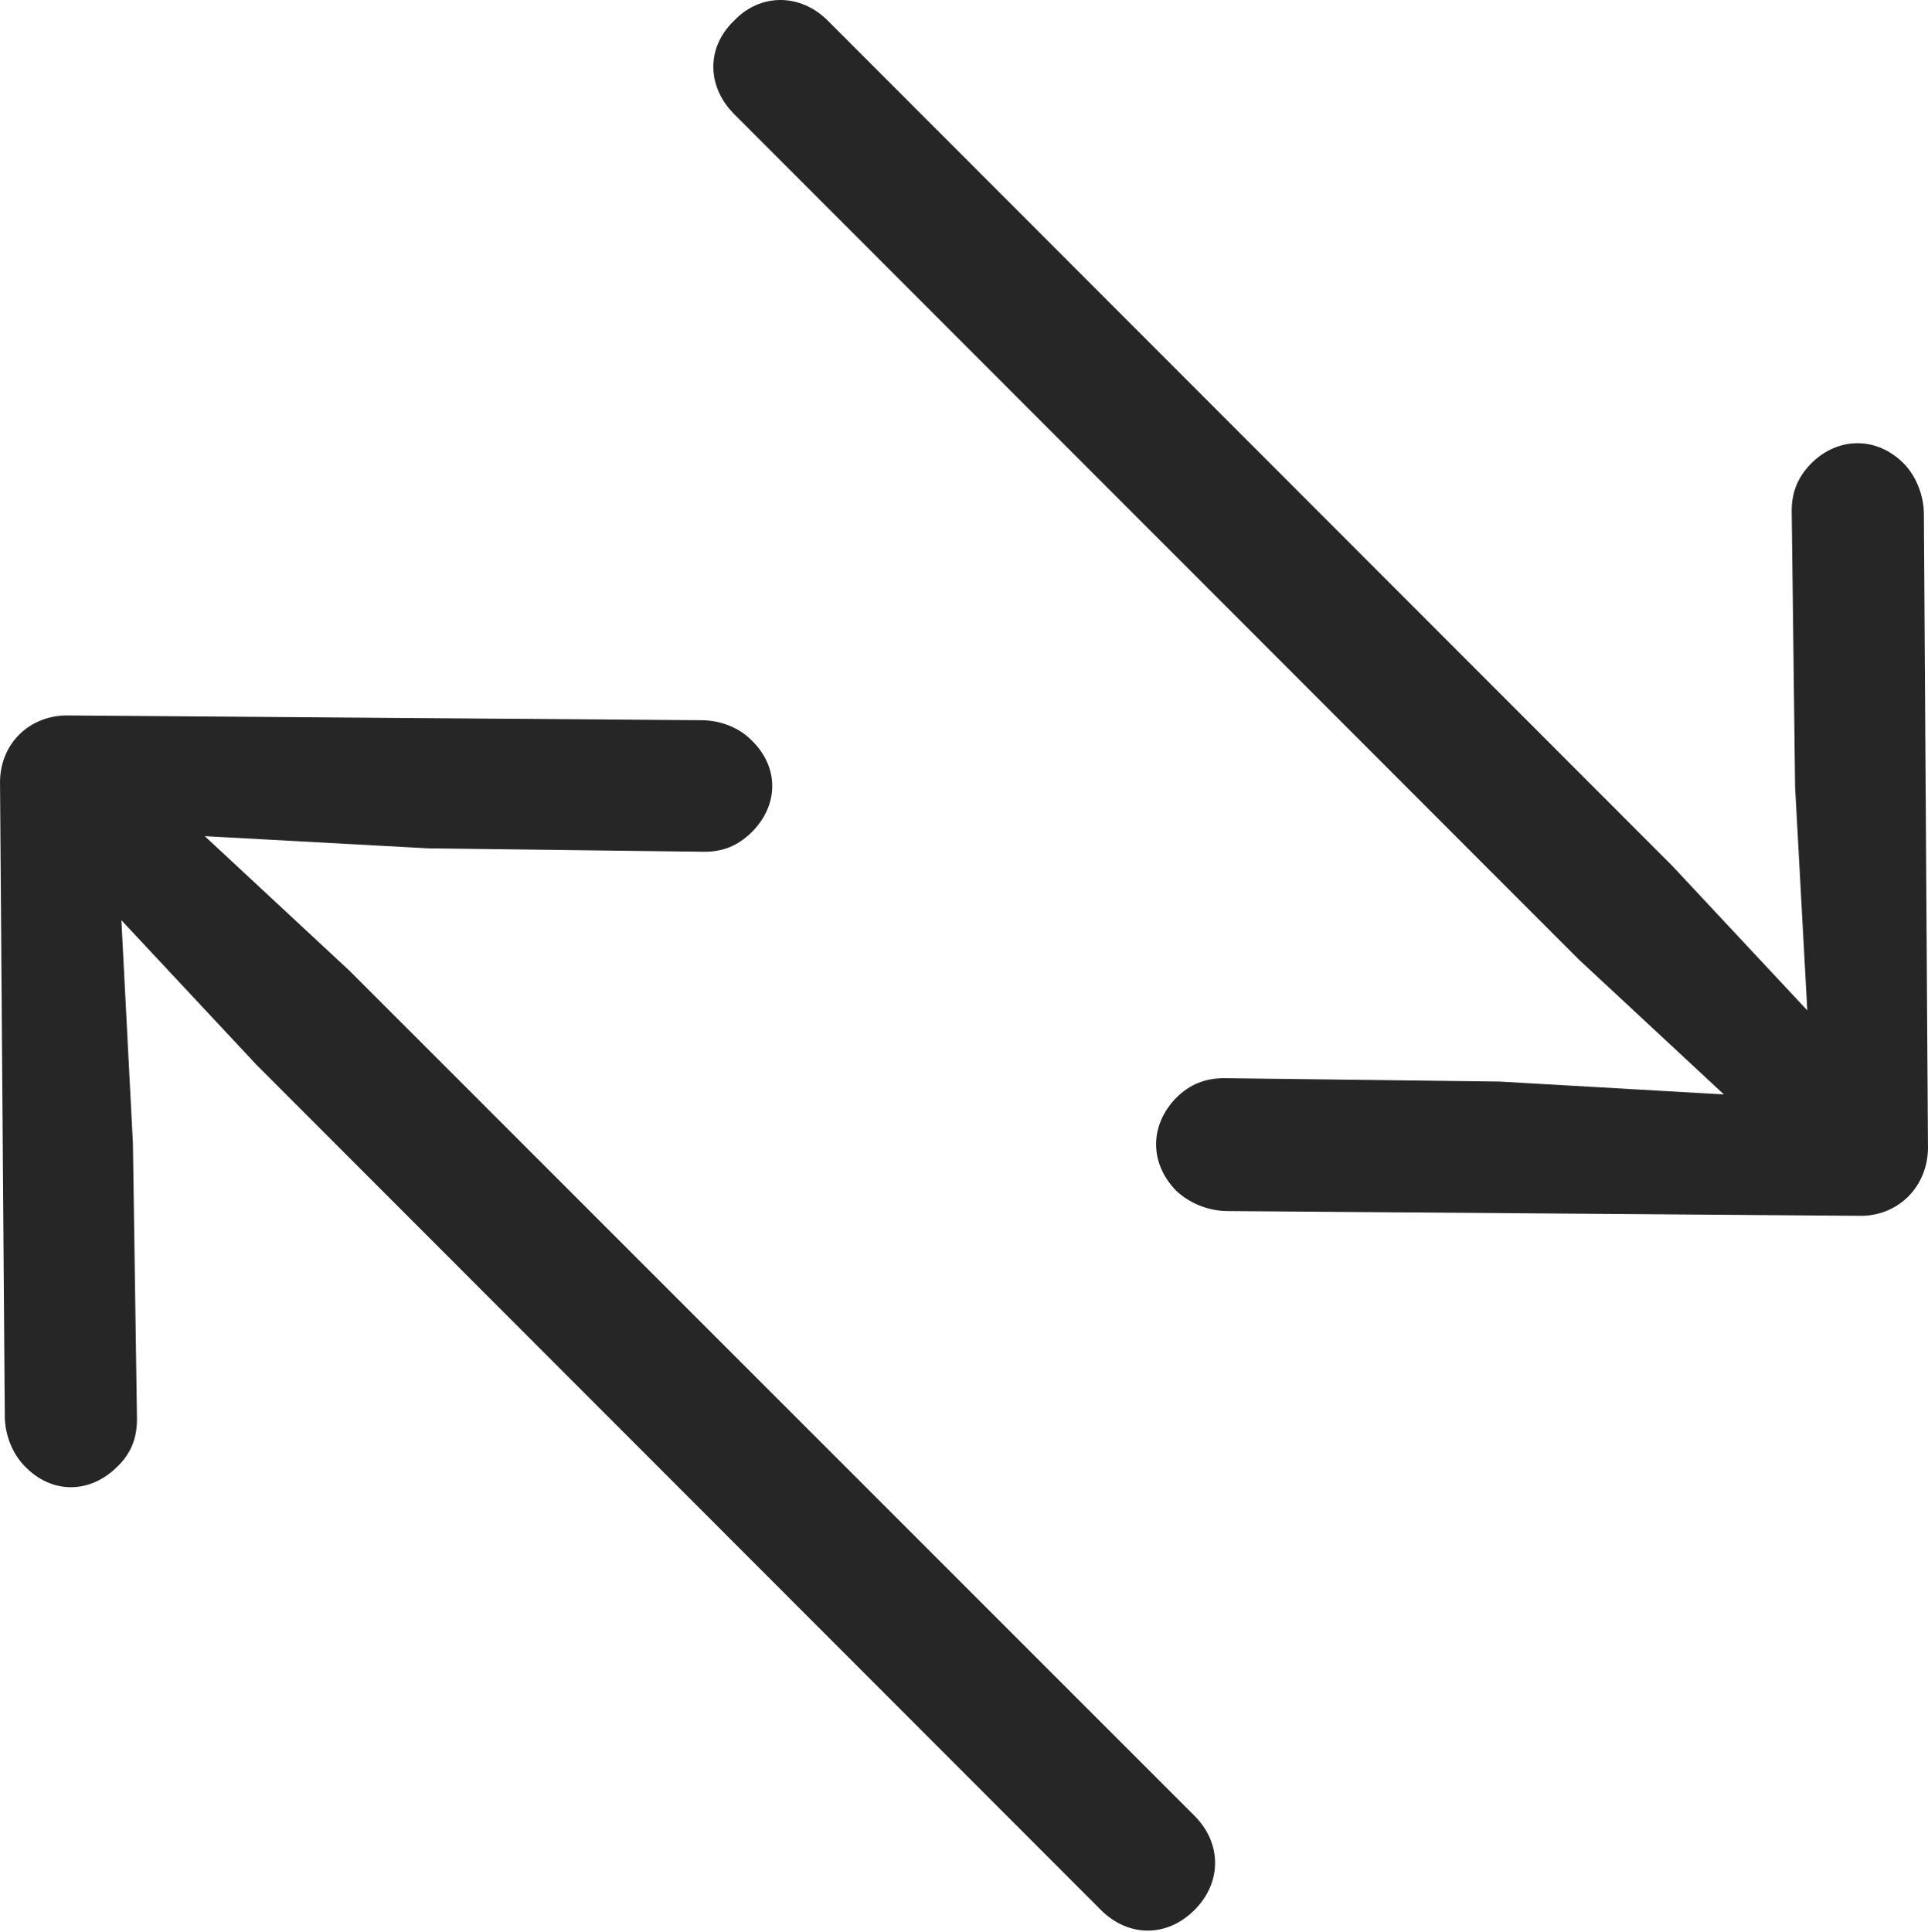 <?xml version="1.0" encoding="UTF-8"?>
<!--Generator: Apple Native CoreSVG 326-->
<!DOCTYPE svg
PUBLIC "-//W3C//DTD SVG 1.1//EN"
       "http://www.w3.org/Graphics/SVG/1.1/DTD/svg11.dtd">
<svg version="1.1" xmlns="http://www.w3.org/2000/svg" xmlns:xlink="http://www.w3.org/1999/xlink" viewBox="0 0 711.031 712.438">
 <g>
  <rect height="712.438" opacity="0" width="711.031" x="0" y="0"/>
  <path d="M711.016 422.094L709.516 189.594C709.516 182.594 706.516 175.344 702.016 170.844C692.016 160.844 677.766 161.094 668.016 170.844C663.016 175.844 660.766 181.594 660.766 188.344L662.016 290.094L666.516 372.594L616.766 319.344L305.266 7.594C295.266-2.406 280.516-2.656 270.766 7.594C260.266 17.594 260.766 32.094 270.766 42.094L582.266 353.844L635.766 403.594L553.016 398.844L451.516 397.594C444.516 397.594 438.766 399.844 433.766 404.844C424.016 414.844 423.766 428.844 433.766 439.094C438.516 443.594 445.516 446.594 452.766 446.594L685.266 448.344C700.016 448.844 711.516 437.344 711.016 422.094Z" fill="black" fill-opacity="0.85"/>
  <path d="M0.016 289.594L1.766 522.094C1.766 529.344 4.766 536.344 9.266 540.844C19.266 551.094 33.266 550.844 43.266 540.844C48.266 536.094 50.516 530.344 50.516 523.344L49.016 421.594L44.766 339.344L94.516 392.594L406.016 704.344C416.016 714.344 430.266 714.594 440.516 704.344C450.766 694.094 450.516 679.594 440.516 669.594L129.016 358.094L75.516 308.344L158.016 312.844L259.766 314.094C266.766 314.094 272.016 311.844 277.016 307.094C287.266 297.094 287.516 282.844 277.016 272.844C272.516 268.344 265.766 265.594 258.516 265.594L25.766 263.844C11.266 263.344-0.484 274.094 0.016 289.594Z" fill="black" fill-opacity="0.85"/>
 </g>
</svg>
